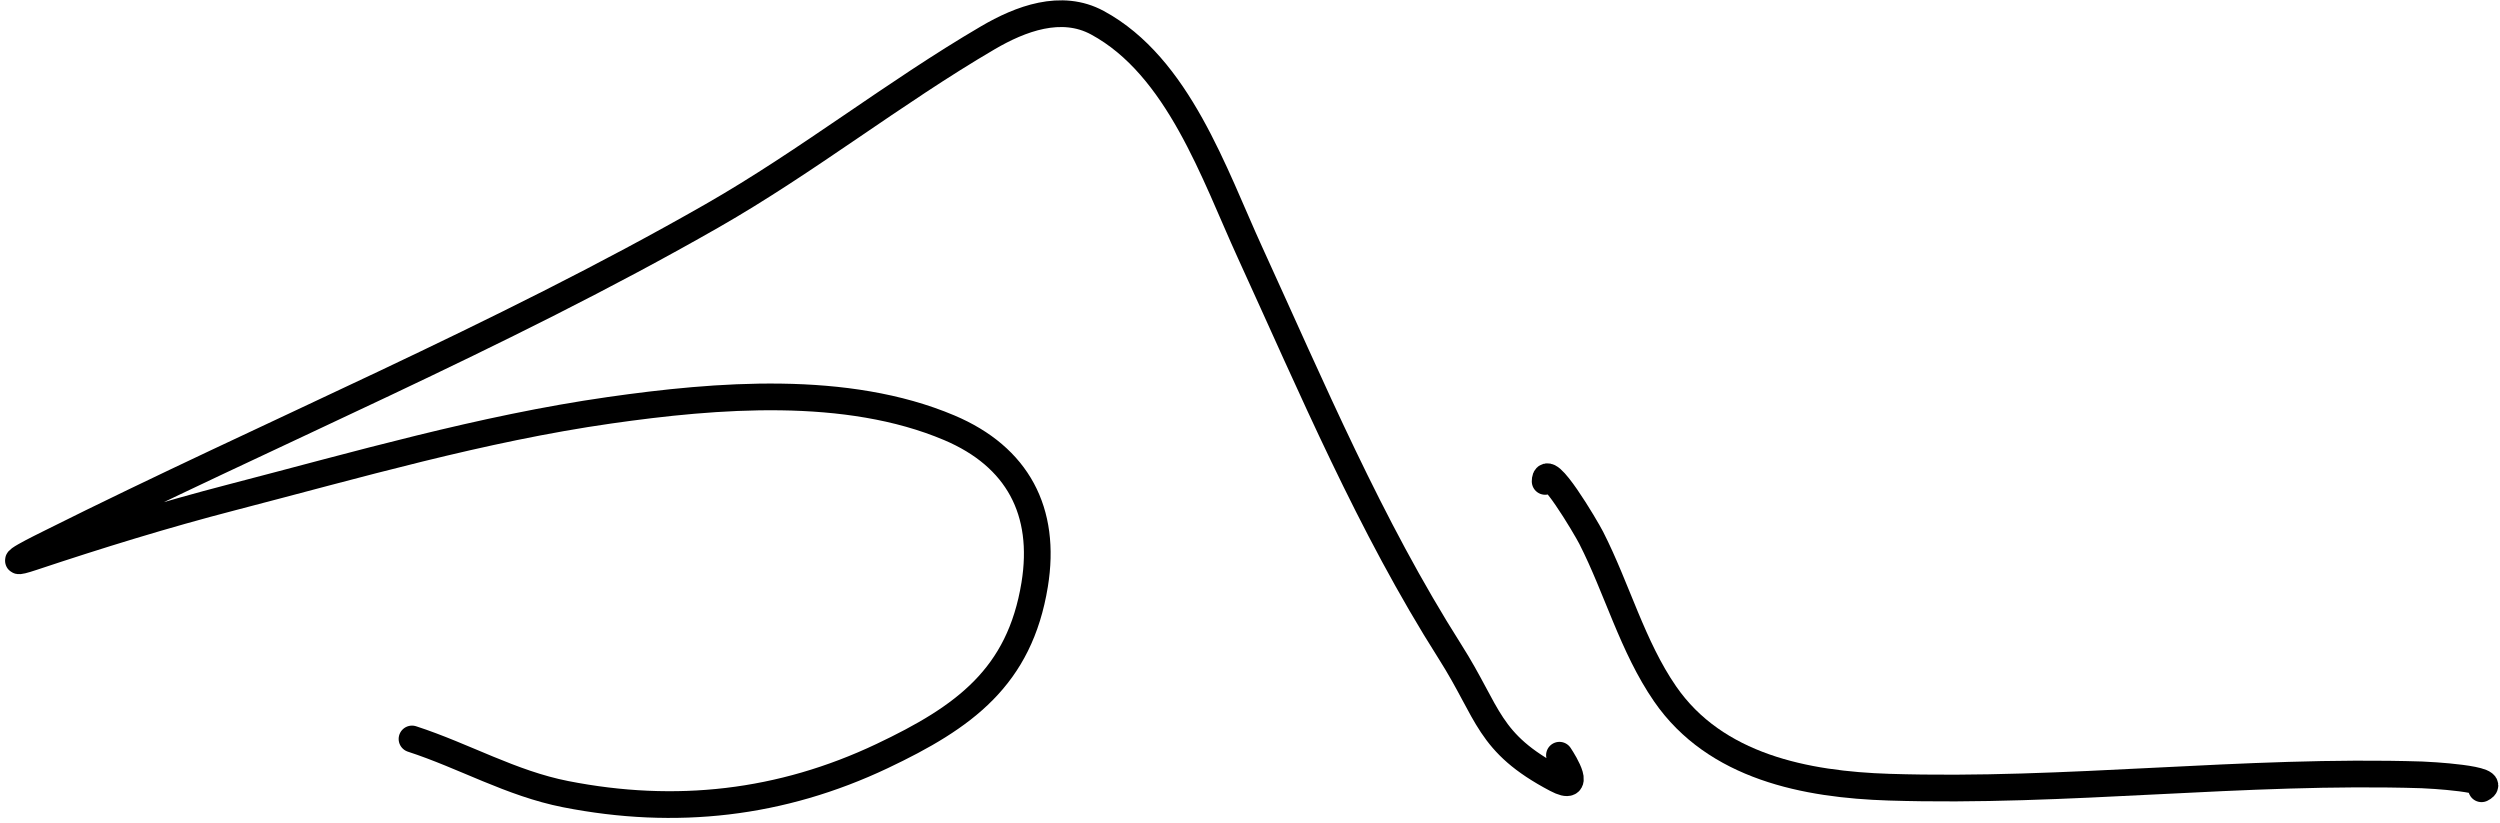 <svg width="468" height="154" viewBox="0 0 468 154" fill="none" xmlns="http://www.w3.org/2000/svg">
<path d="M77.127 138.334C86.902 141.516 95.68 146.657 105.896 148.667C126.509 152.722 146.225 150.5 165.144 141.53C180.503 134.248 190.867 126.756 193.69 109.442C195.923 95.748 190.525 85.507 177.707 80.078C158.479 71.935 134.157 73.939 114.073 76.808C90.259 80.21 66.709 87.051 43.451 93.088C30.797 96.372 18.448 100.183 6.059 104.313C-0.959 106.652 8.182 102.211 9.478 101.562C50.692 80.956 93.258 63.293 133.327 40.382C151.158 30.186 167.27 17.412 184.918 7.078C191.024 3.502 198.667 0.591 205.436 4.253C220.579 12.445 227.301 32.621 233.982 47.221C245.61 72.631 256.42 98.336 271.449 122.006C278.833 133.636 278.432 139.034 291.333 145.837C296.357 148.486 292.861 142.777 291.928 141.377" stroke="black" stroke-width="5" stroke-linecap="round"/>
<path d="M289.251 90.119C289.251 85.763 296.947 98.852 297.875 100.675C302.732 110.217 305.594 121.028 311.702 129.89C321.122 143.559 338.058 146.865 353.629 147.36C386.825 148.414 420.11 144.015 453.392 145.055C454.201 145.08 468.319 145.769 464.543 147.657" stroke="black" stroke-width="5" stroke-linecap="round"/>
</svg>
